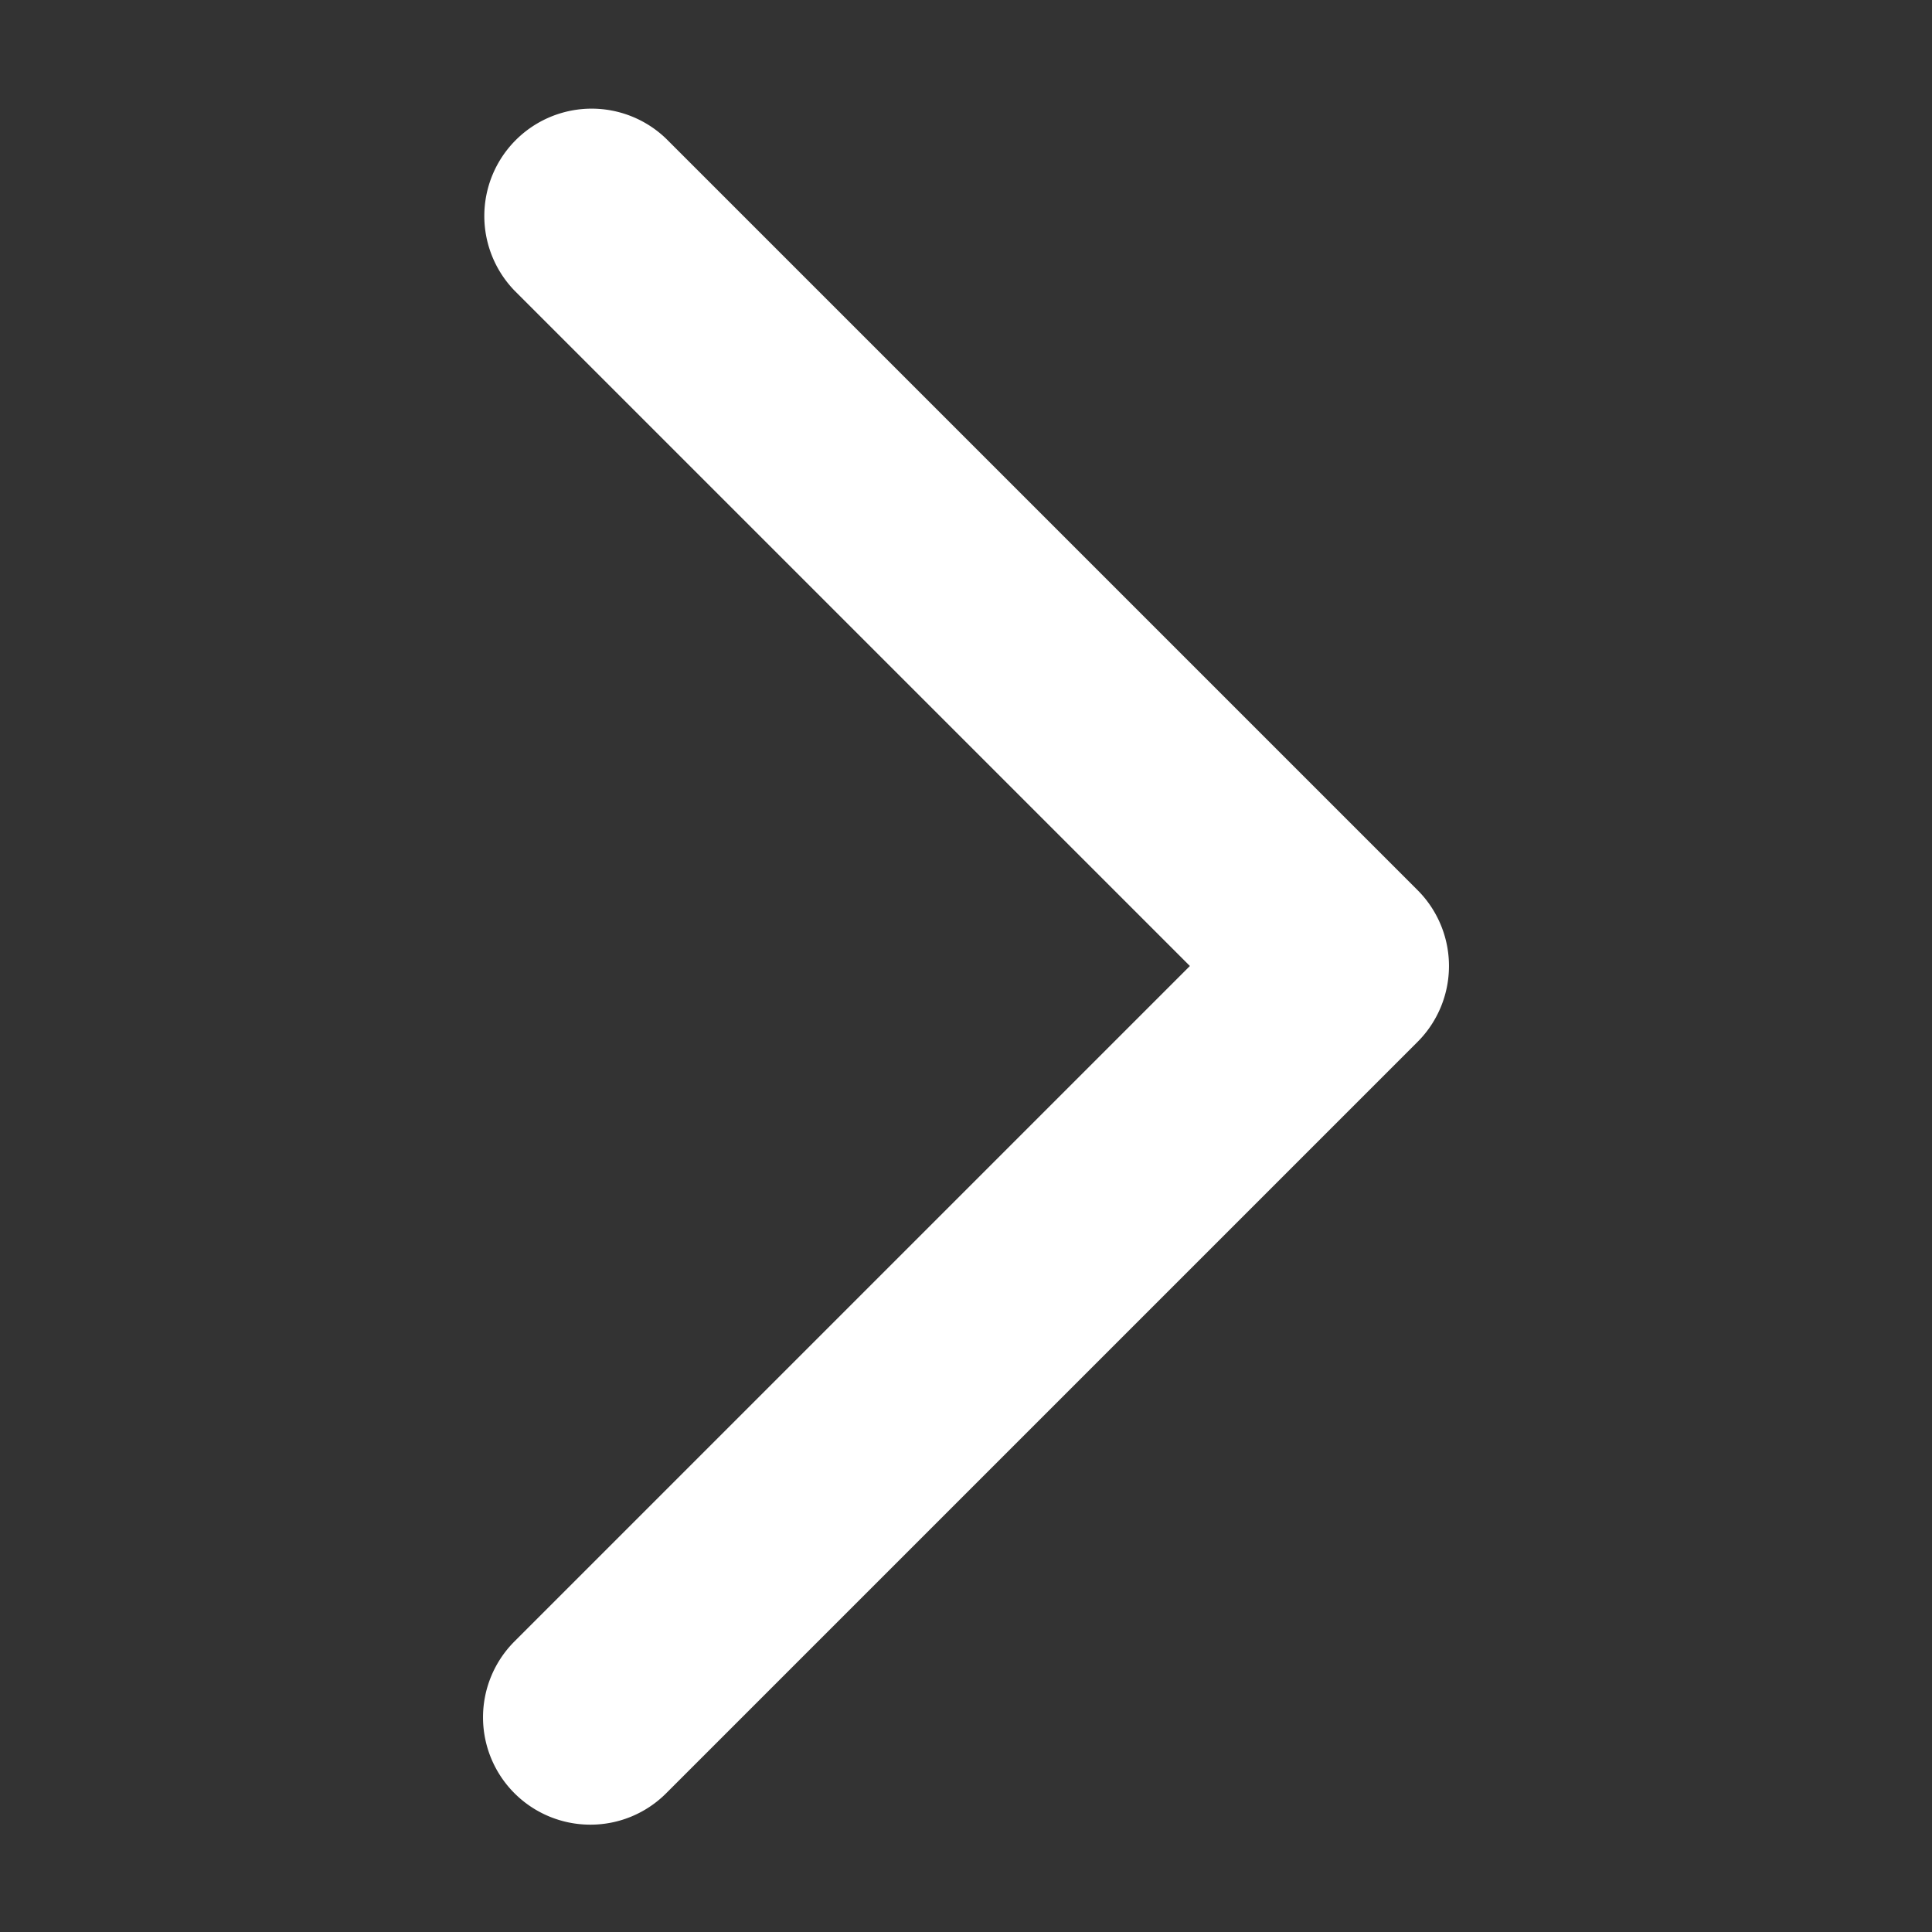 <!-- icon666.com - MILLIONS vector ICONS FREE --><svg id="Layer_3" viewBox="0 0 36 36" xmlns="http://www.w3.org/2000/svg" data-name="Layer 3"><rect x="0" y="0" width="36" height="36" fill="#333333" stroke="none"/><path d="m11 34a2 2 0 0 1 -1.414-3.414l12.586-12.586-12.586-12.586a2 2 0 0 1 2.828-2.828l14 14a2 2 0 0 1 0 2.828l-14 14a1.992 1.992 0 0 1 -1.414.586z" fill="#000000" style="fill: rgb(255, 255, 255);"></path></svg>